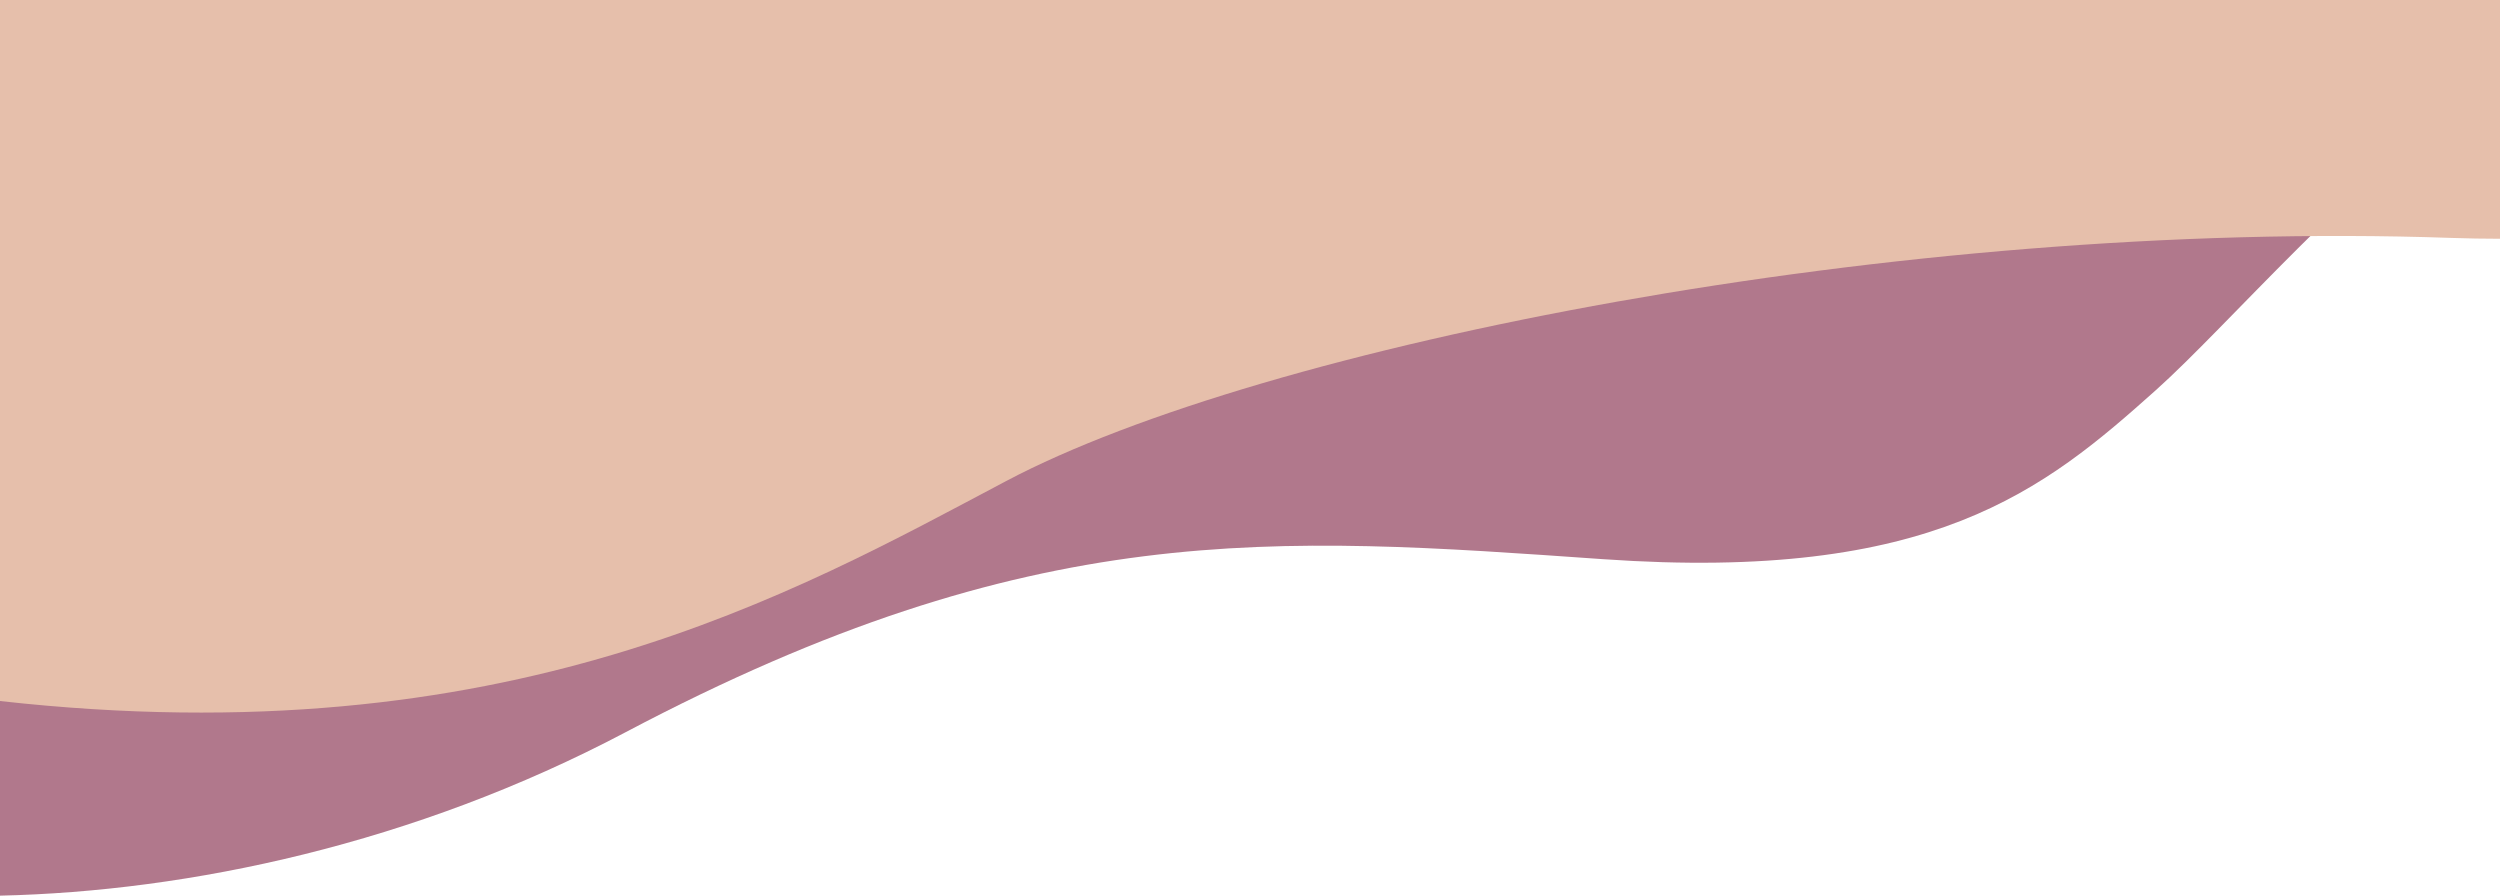 <?xml version="1.0" encoding="UTF-8"?>
<svg id="_レイヤー_2" data-name="レイヤー 2" xmlns="http://www.w3.org/2000/svg" viewBox="0 0 414 148.32">
  <defs>
    <style>
      .cls-1 {
        fill: #b1788c;
      }

      .cls-2 {
        fill: #e6bfab;
      }
    </style>
  </defs>
  <g id="_背景" data-name="背景">
    <path class="cls-1" d="M0,0v148.32c31.26-.7,68.57-8.56,103.63-27.08,67.51-35.65,107.28-32.46,161.84-28.64,54.56,3.82,73.06-11.46,91.56-28.01,11.81-10.57,31.93-34.37,56.97-53.02V0H0Z"/>
    <path class="cls-2" d="M0,0v116.09c84.06,9.39,131.47-17.84,166.66-36.45,42.23-22.34,147.8-43.44,239.3-40.24,2.72.09,5.4.14,8.05.14V0H0Z"/>
  </g>
</svg>